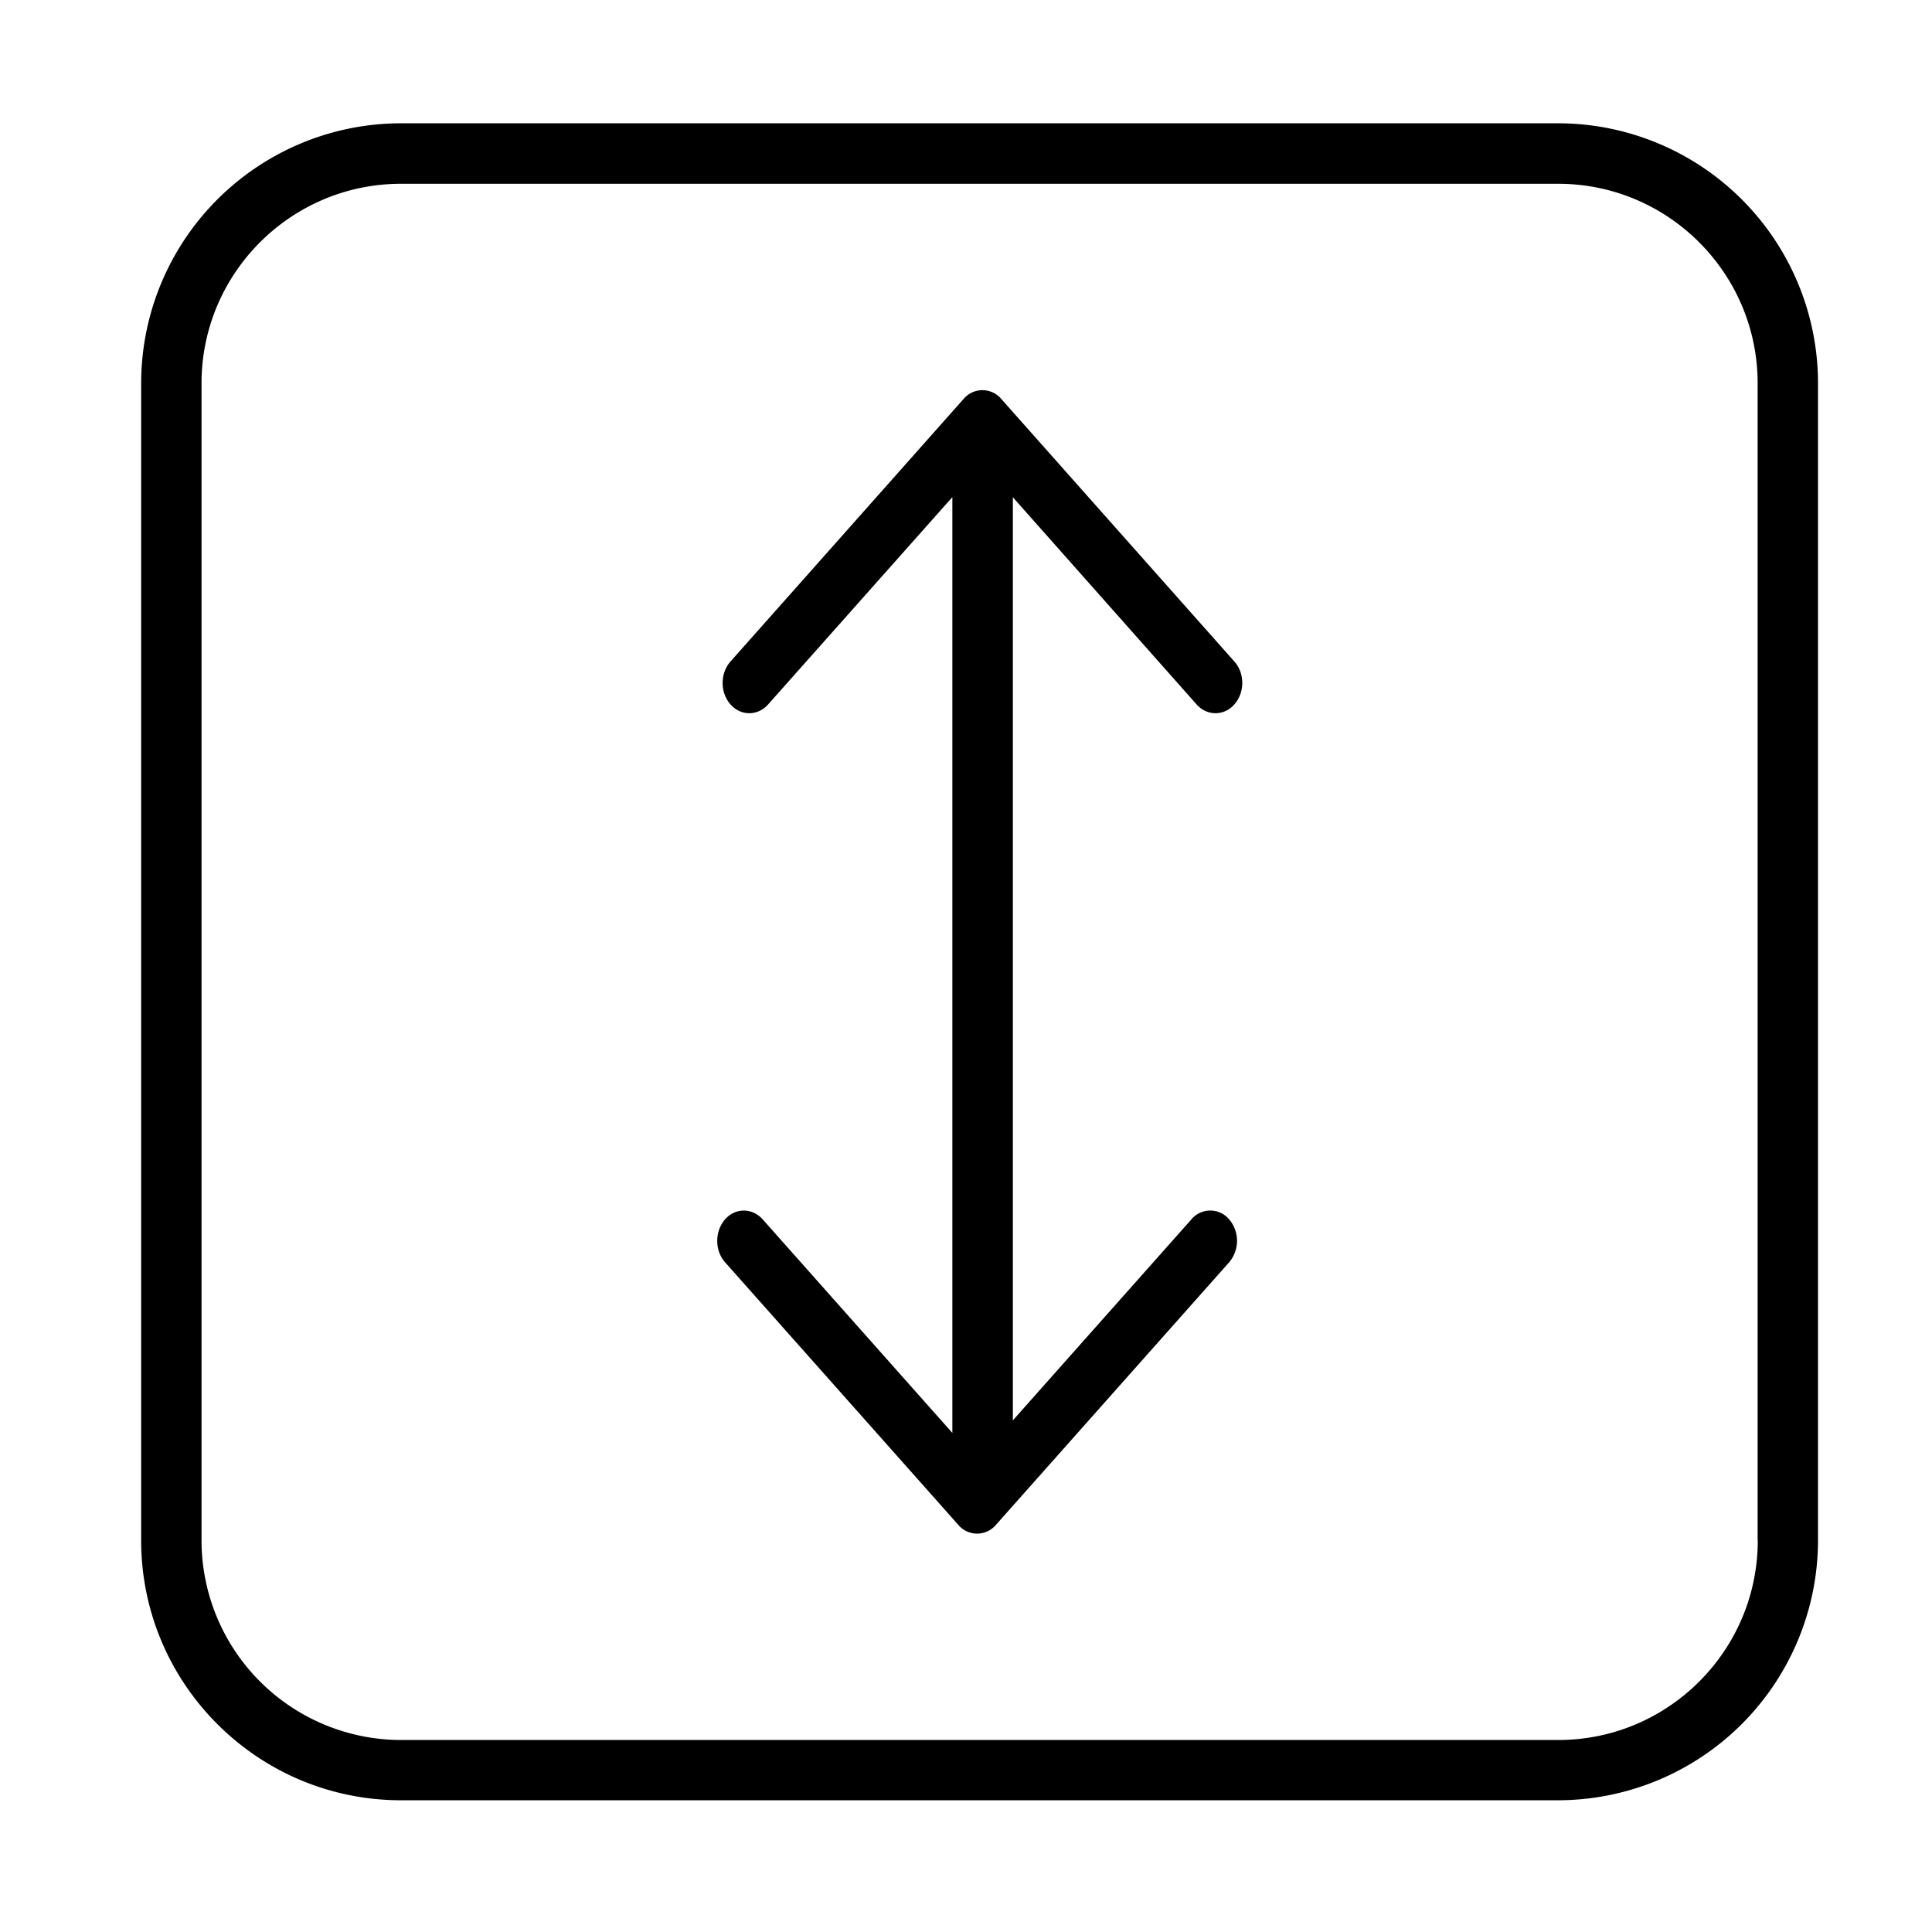 <?xml version="1.0" standalone="no"?><!DOCTYPE svg PUBLIC "-//W3C//DTD SVG 1.1//EN" "http://www.w3.org/Graphics/SVG/1.1/DTD/svg11.dtd"><svg class="icon" width="32px" height="32.00px" viewBox="0 0 1024 1024" version="1.1" xmlns="http://www.w3.org/2000/svg"><path d="M825.856 65.344H212.544a137.856 137.856 0 0 0-137.728 137.728v613.376c0 75.968 61.76 137.728 137.728 137.728h613.312a137.92 137.92 0 0 0 137.728-137.728V203.136a137.856 137.856 0 0 0-137.728-137.792z m105.792 751.168c0 58.304-47.424 105.728-105.728 105.728H212.544a105.856 105.856 0 0 1-105.728-105.728V203.136c0-58.304 47.424-105.728 105.728-105.728h613.312c58.304 0 105.728 47.424 105.728 105.728v613.376zM634.176 373.312c5.568 6.272 14.592 6.272 20.096 0s5.568-16.384 0-22.656l-123.52-139.136a13.056 13.056 0 0 0-20.096 0l-123.52 139.136c-5.504 6.272-5.504 16.384 0 22.656s14.528 6.272 20.032 0l97.6-109.824v496l-100.48-113.152c-5.568-6.272-14.592-6.272-20.032 0s-5.504 16.384 0 22.656l123.584 139.136a13.056 13.056 0 0 0 20.096 0l123.584-139.136a17.6 17.6 0 0 0 0-22.656 13.056 13.056 0 0 0-20.096 0l-94.592 106.496V263.552l97.344 109.76z" /></svg>
